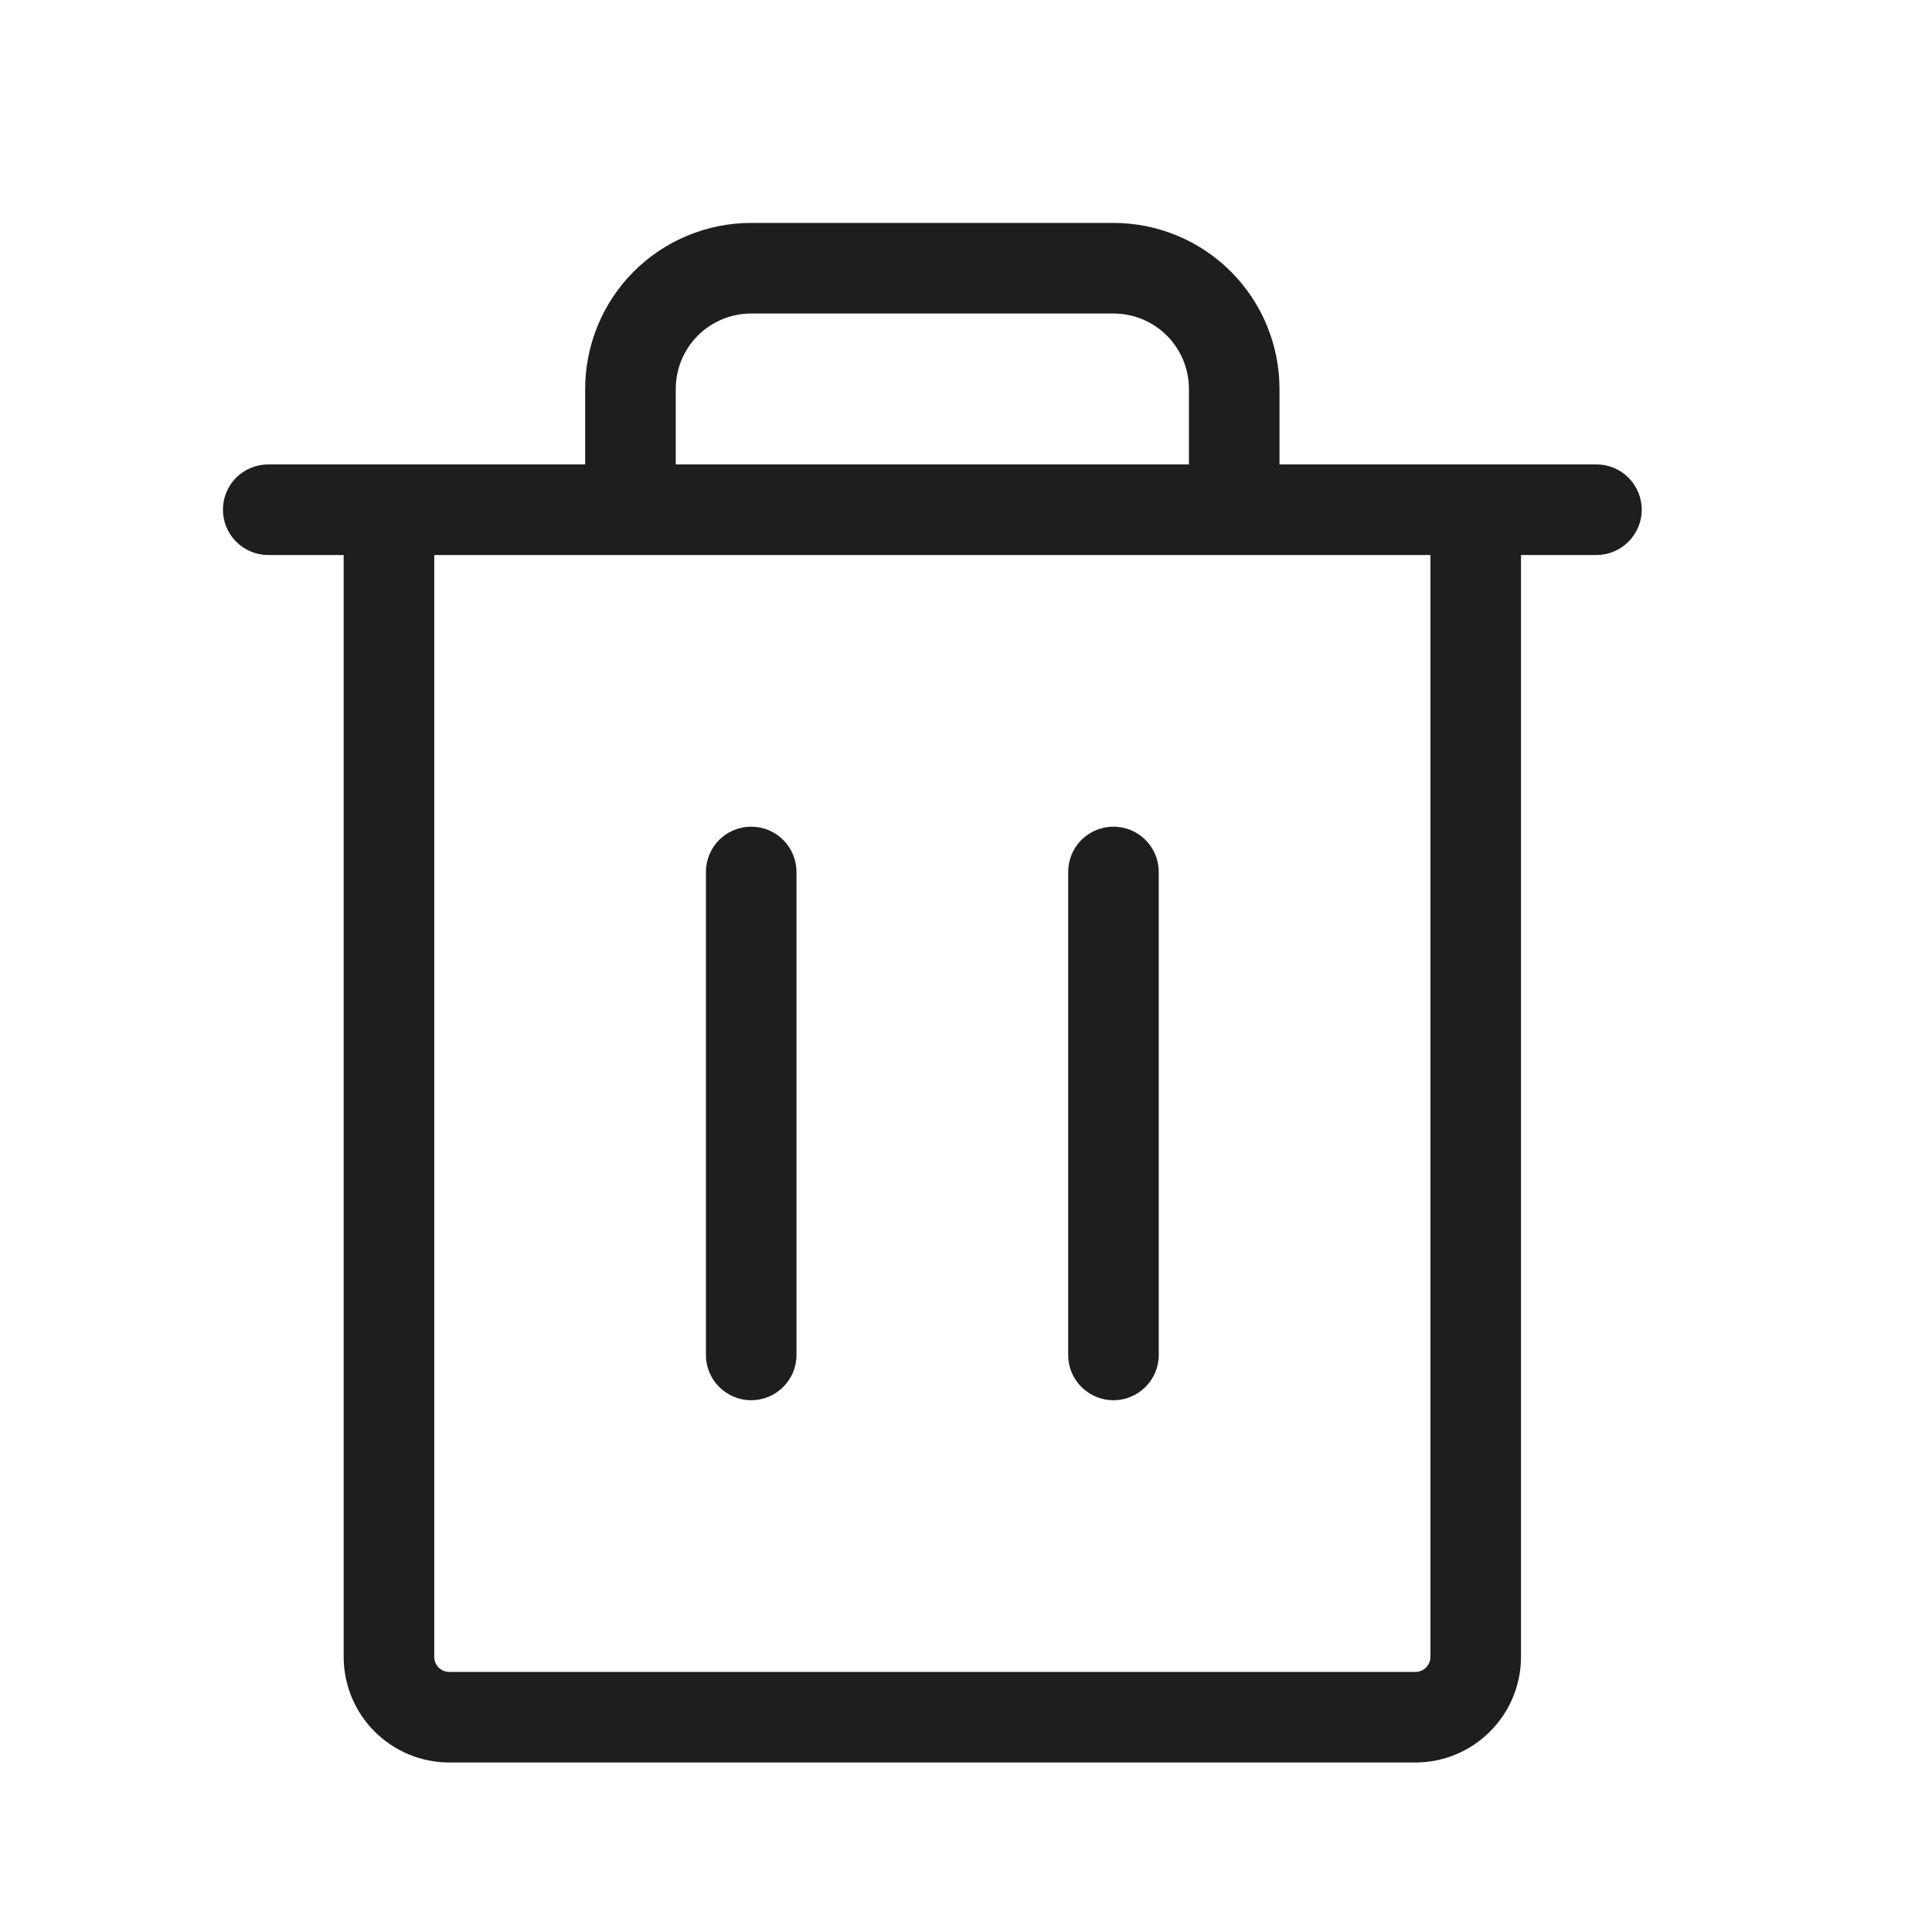 <svg width="26" height="26" viewBox="0 0 26 26" fill="none" xmlns="http://www.w3.org/2000/svg">
<path d="M21.484 6.25H17.219V5.234C17.219 4.642 16.983 4.073 16.564 3.654C16.145 3.235 15.577 3 14.984 3H10.109C9.517 3 8.948 3.235 8.529 3.654C8.11 4.073 7.875 4.642 7.875 5.234V6.25H3.609C3.448 6.25 3.293 6.314 3.178 6.428C3.064 6.543 3 6.698 3 6.859C3 7.021 3.064 7.176 3.178 7.29C3.293 7.405 3.448 7.469 3.609 7.469H4.625V22.297C4.625 22.674 4.775 23.036 5.041 23.302C5.308 23.569 5.67 23.719 6.047 23.719H19.047C19.424 23.719 19.786 23.569 20.052 23.302C20.319 23.036 20.469 22.674 20.469 22.297V7.469H21.484C21.646 7.469 21.801 7.405 21.915 7.29C22.029 7.176 22.094 7.021 22.094 6.859C22.094 6.698 22.029 6.543 21.915 6.428C21.801 6.314 21.646 6.25 21.484 6.25ZM9.094 5.234C9.094 4.965 9.201 4.707 9.391 4.516C9.582 4.326 9.84 4.219 10.109 4.219H14.984C15.254 4.219 15.512 4.326 15.703 4.516C15.893 4.707 16 4.965 16 5.234V6.25H9.094V5.234ZM19.25 22.297C19.25 22.351 19.229 22.402 19.191 22.441C19.152 22.479 19.101 22.5 19.047 22.5H6.047C5.993 22.5 5.941 22.479 5.903 22.441C5.865 22.402 5.844 22.351 5.844 22.297V7.469H19.25V22.297ZM10.719 11.734V18.234C10.719 18.396 10.655 18.551 10.54 18.665C10.426 18.779 10.271 18.844 10.109 18.844C9.948 18.844 9.793 18.779 9.678 18.665C9.564 18.551 9.5 18.396 9.5 18.234V11.734C9.5 11.573 9.564 11.418 9.678 11.303C9.793 11.189 9.948 11.125 10.109 11.125C10.271 11.125 10.426 11.189 10.54 11.303C10.655 11.418 10.719 11.573 10.719 11.734ZM15.594 11.734V18.234C15.594 18.396 15.53 18.551 15.415 18.665C15.301 18.779 15.146 18.844 14.984 18.844C14.823 18.844 14.668 18.779 14.553 18.665C14.439 18.551 14.375 18.396 14.375 18.234V11.734C14.375 11.573 14.439 11.418 14.553 11.303C14.668 11.189 14.823 11.125 14.984 11.125C15.146 11.125 15.301 11.189 15.415 11.303C15.53 11.418 15.594 11.573 15.594 11.734Z" fill="#1E1E1E"/>
</svg>
